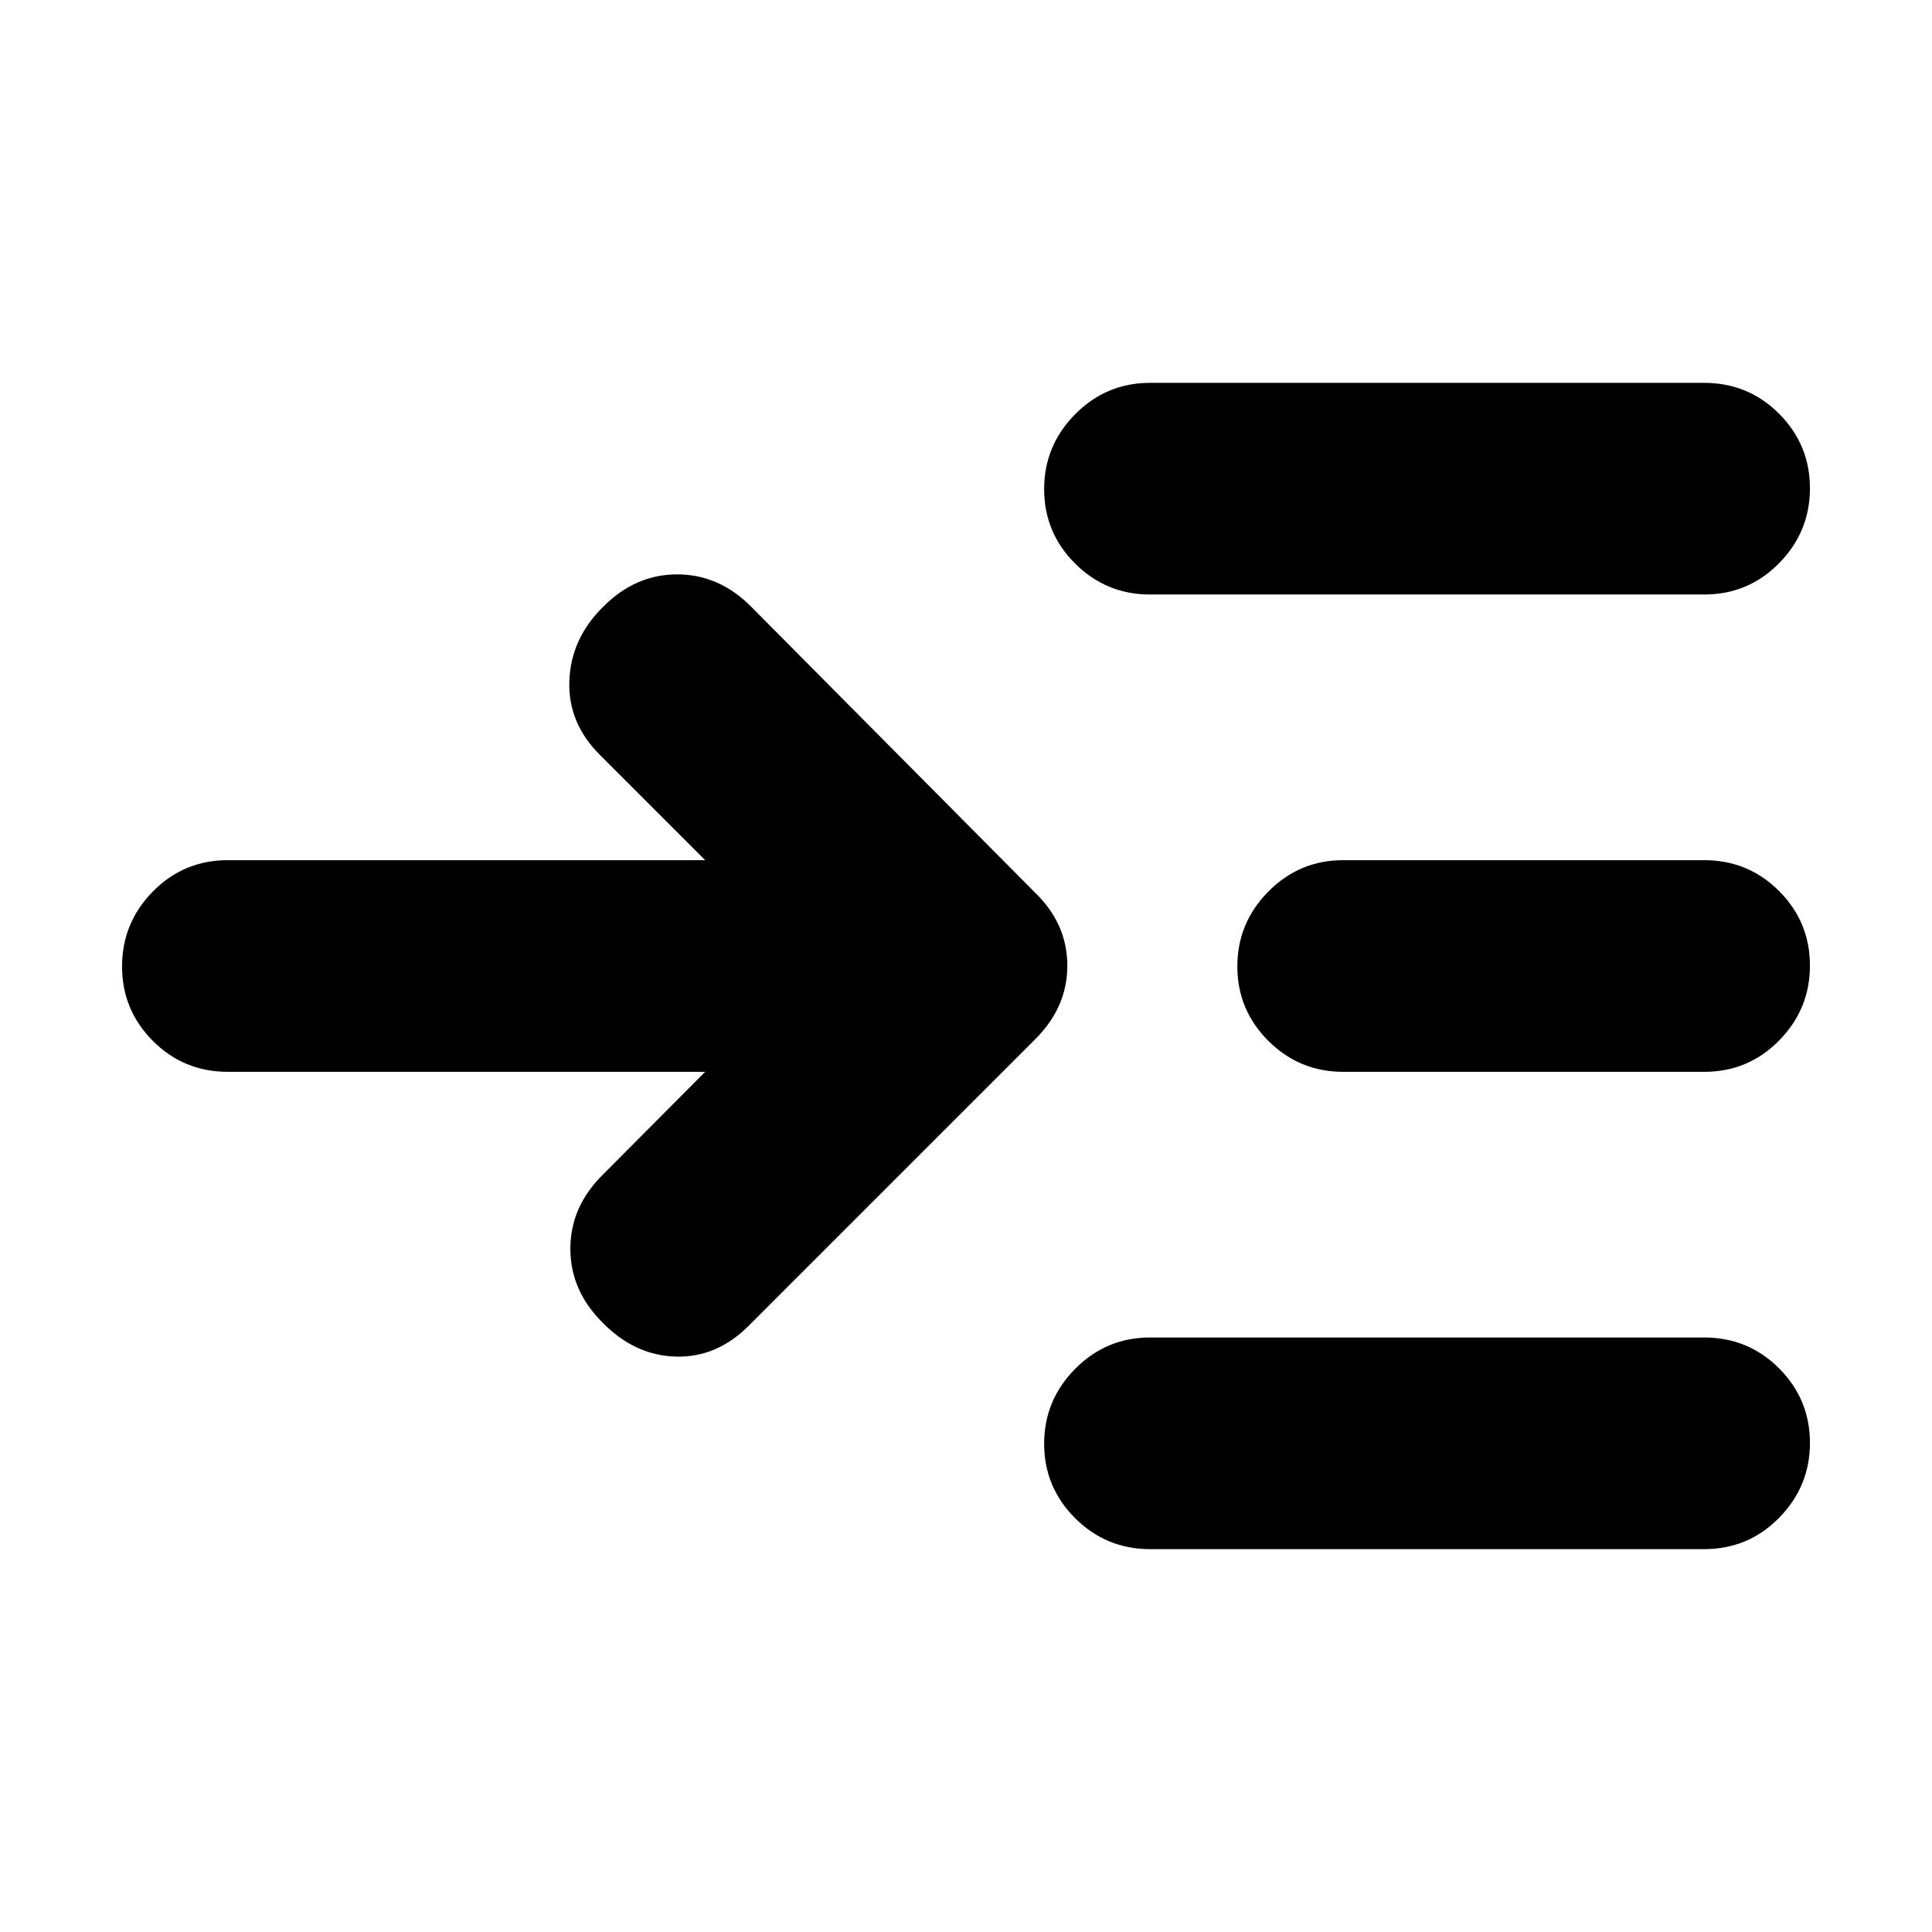 <svg xmlns="http://www.w3.org/2000/svg" height="20" viewBox="0 -960 960 960" width="20"><path d="M350.39-427.41H113.24q-21.97 0-37.28-15.37-15.31-15.36-15.31-37.01 0-21.64 15.31-37.22 15.31-15.58 37.28-15.58h237.15l-52.02-52.02q-16.2-15.96-15.46-37.01.74-21.05 16.7-36.77 15.96-16.2 36.89-16.2t36.89 16.2l140.76 141.76q16.2 15.59 16.2 36.45 0 20.85-16.2 36.81L372.39-301.61q-15.96 16.2-36.39 15.7t-36.39-16.7q-16.2-15.96-16.2-36.89t16.2-36.89l50.78-51.02Zm221.02 237.17q-21.73 0-37.16-15.36-15.42-15.37-15.42-37.02 0-21.64 15.42-37.22 15.43-15.57 37.16-15.57h275.35q21.97 0 37.28 15.36 15.31 15.37 15.31 37.01 0 21.65-15.31 37.22-15.31 15.58-37.28 15.58H571.41Zm0-474.35q-21.73 0-37.16-15.36-15.42-15.37-15.42-37.01 0-21.65 15.42-37.22 15.43-15.58 37.16-15.58h275.35q21.97 0 37.28 15.36 15.31 15.37 15.31 37.02 0 21.64-15.31 37.22-15.31 15.57-37.28 15.57H571.41Zm96 237.18q-21.73 0-37.16-15.37-15.42-15.36-15.42-37.01 0-21.64 15.42-37.22 15.43-15.58 37.16-15.58h179.35q21.97 0 37.28 15.37 15.31 15.36 15.31 37.01 0 21.64-15.31 37.22-15.31 15.58-37.28 15.58H667.41Z"/></svg>